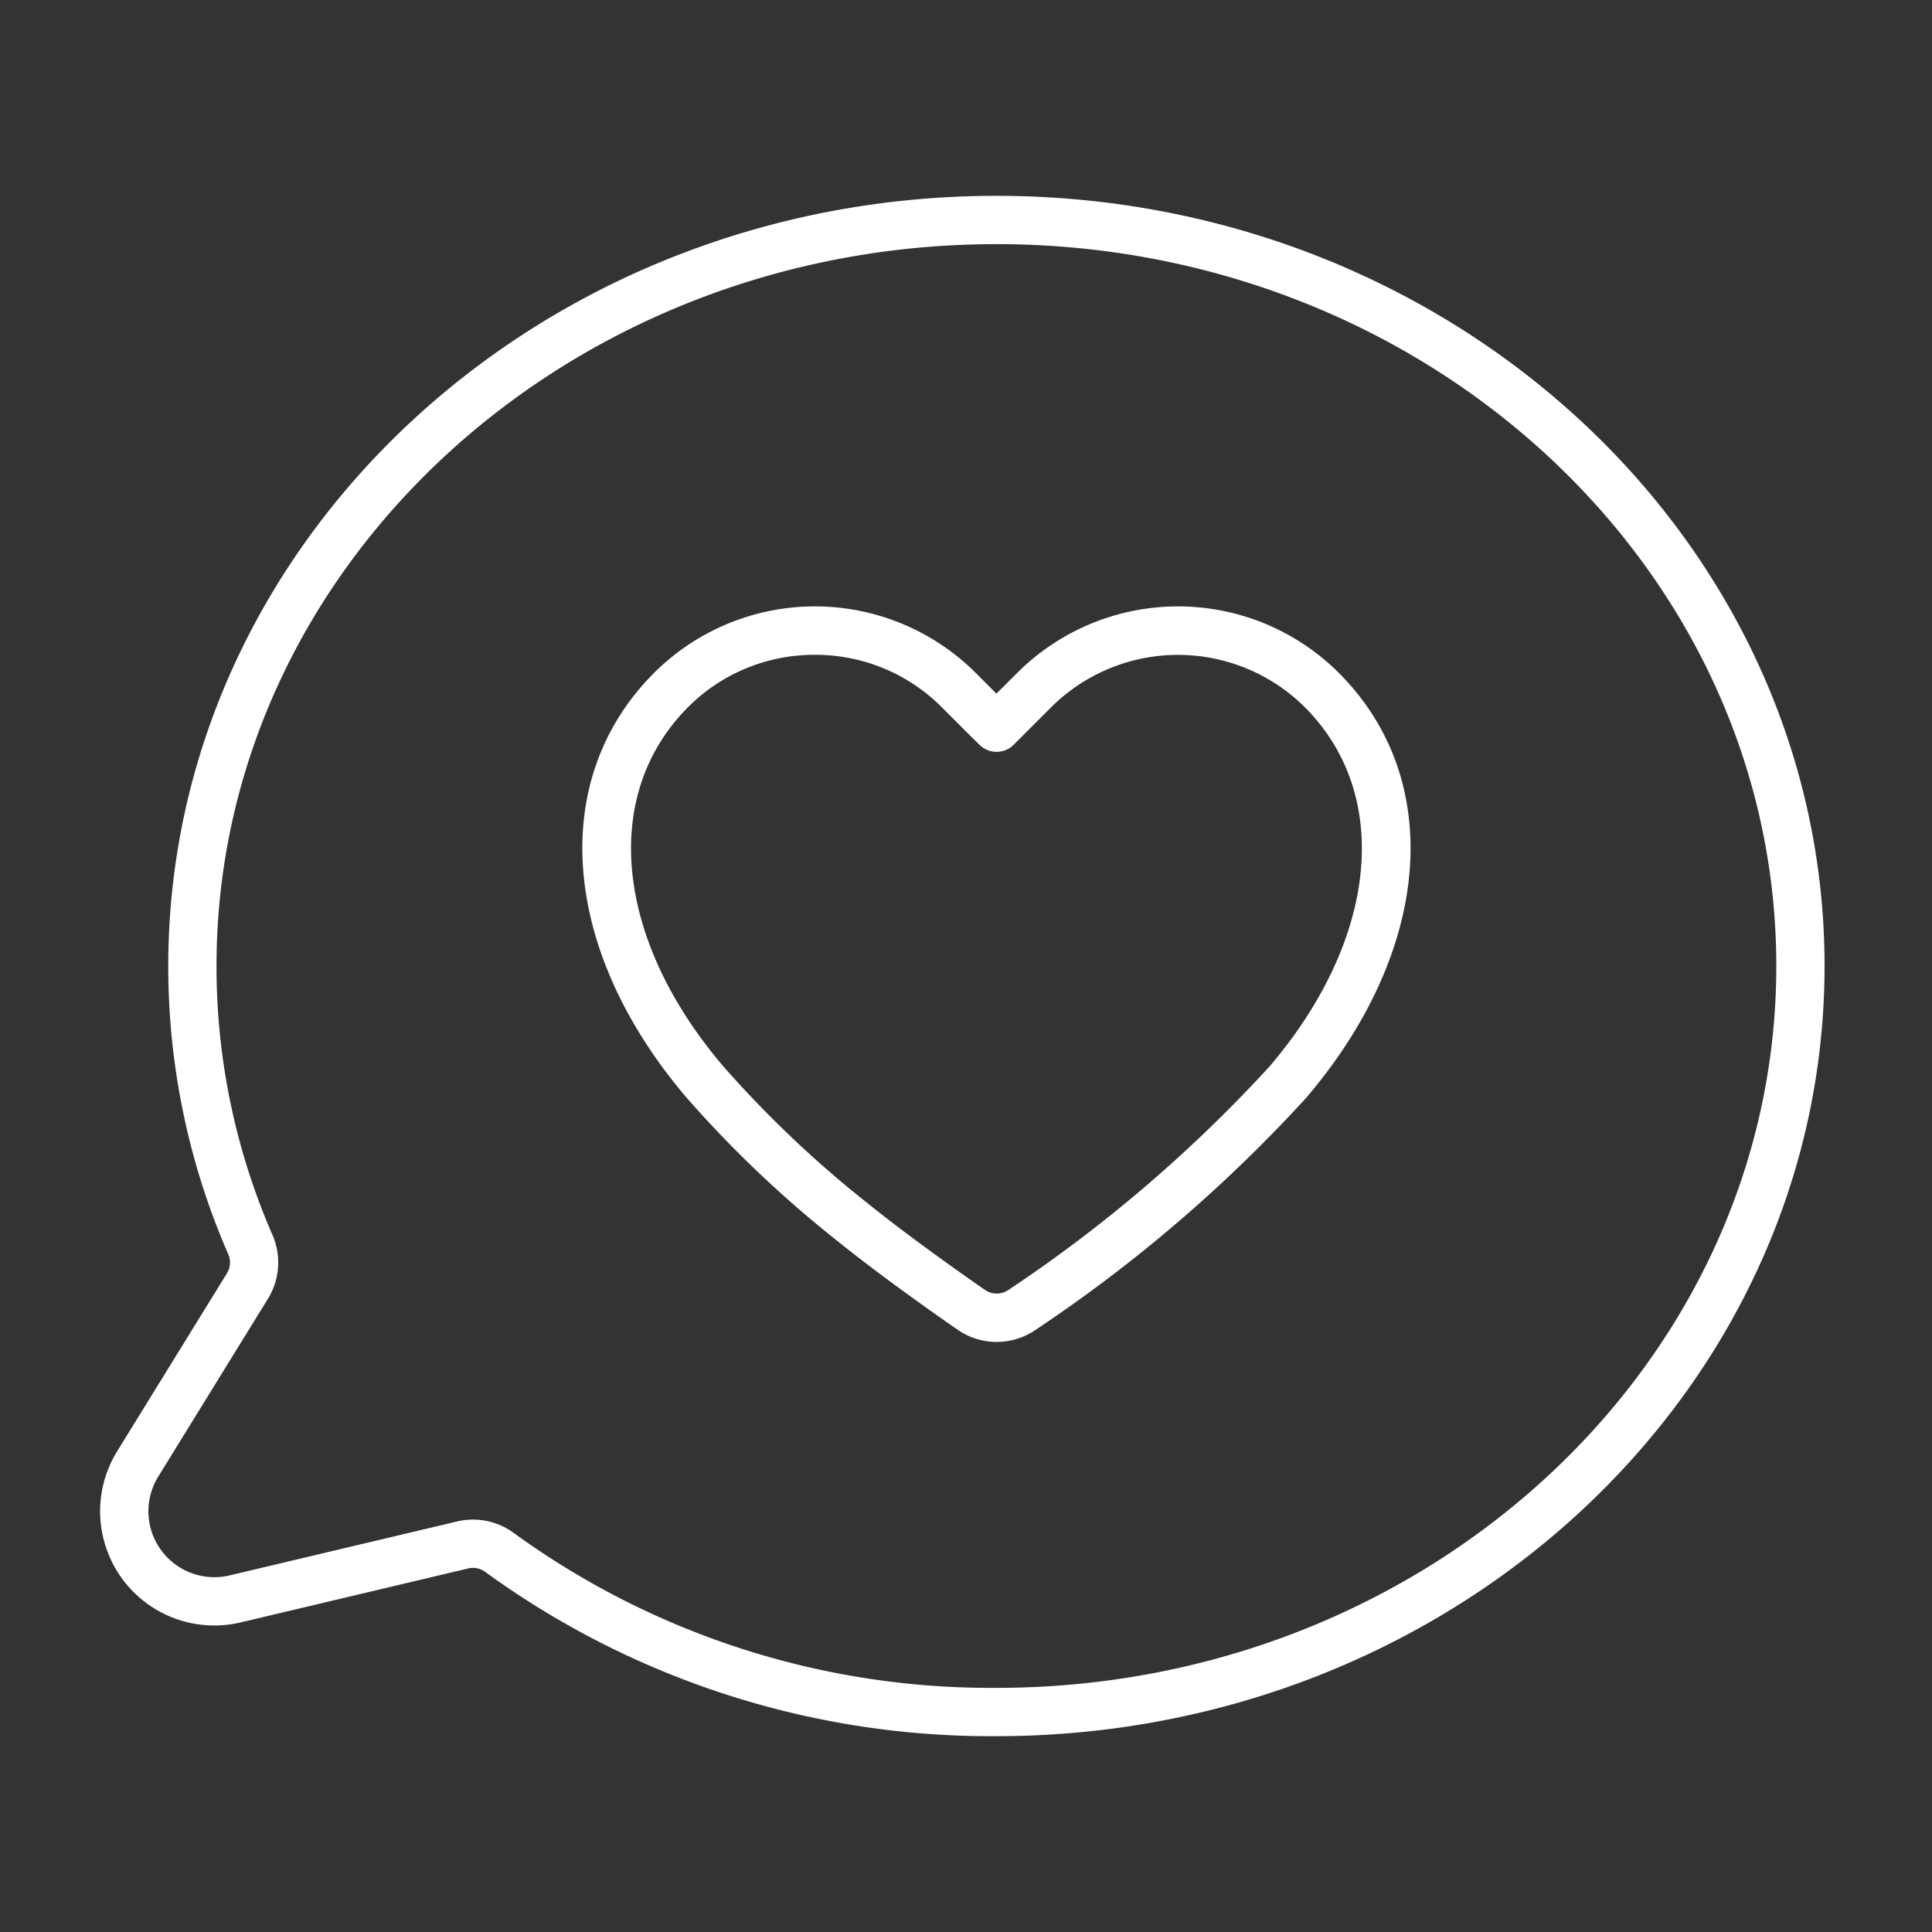 <svg xmlns="http://www.w3.org/2000/svg" viewBox="0 0 44 44"><rect x="0" y="0" width="44" height="44" fill="#333333" stroke="none"/><defs><style>.cls-1{fill:#606060;}.cls-1,.cls-3{opacity:0;}.cls-2,.cls-3{fill:#fff;}</style></defs><title>Muax_icons_Artboard 27</title><g id="Layer_3" data-name="Layer 3"><rect class="cls-1" width="44" height="44"/><path class="cls-2" d="M22.692,39.54A19.575,19.575,0,0,1,11.043,35.794a.466.466,0,0,0-.383-.073L5.482,36.949A2.601,2.601,0,0,1,2.668,33.052h0l2.499-4.051a.469.469,0,0,0,.033-.433A16.365,16.365,0,0,1,3.832,22c0-9.672,8.461-17.54,18.86-17.54,10.4,0,18.861,7.868,18.861,17.54S33.093,39.54,22.692,39.54ZM10.773,34.608a1.557,1.557,0,0,1,.919.298,18.488,18.488,0,0,0,11.001,3.534C32.486,38.44,40.454,31.065,40.454,22S32.486,5.56,22.692,5.56c-9.793,0-17.761,7.375-17.761,16.44a15.283,15.283,0,0,0,1.277,6.131,1.571,1.571,0,0,1-.106,1.448l-2.499,4.051a1.502,1.502,0,0,0,1.625,2.249l5.178-1.228A1.583,1.583,0,0,1,10.773,34.608Z"/><path class="cls-3" d="M22.7,39.692C12.209,39.692,3.675,31.756,3.675,22S12.209,4.307,22.7,4.307,41.726,12.244,41.726,22,33.191,39.692,22.7,39.692Zm0-34.286C12.816,5.407,4.774,12.851,4.774,22s8.042,16.593,17.926,16.593S40.626,31.149,40.626,22,32.584,5.407,22.7,5.407Z"/><path class="cls-2" d="M22.697,30.562a1.57,1.57,0,0,1-.897-.284c-.772-.537-1.876-1.326-2.748-2.031A26.089,26.089,0,0,1,15.641,25.004c-2.872-3.364-3.171-7.254-.745-9.679a5.185,5.185,0,0,1,7.325 0l.472.472.473-.472a5.185,5.185,0,0,1,7.325,0c2.426,2.425,2.127,6.314-.745,9.679a33.506,33.506,0,0,1-6.162,5.283A1.572,1.572,0,0,1,22.697,30.562ZM18.559,14.913a4.054,4.054,0,0,0-2.886,1.189c-1.995,1.996-1.673,5.286.804,8.188a25.088,25.088,0,0,0,3.268,3.102c.891.721,2.063,1.552,2.684,1.983a.473.473,0,0,0,.538.002,32.434,32.434,0,0,0,5.943-5.086c2.477-2.902,2.799-6.192.804-8.187a4.094,4.094,0,0,0-5.771-0l-.858.858a.551.551,0,0,1-.775.003l-.366-.361-.002-.003-.497-.497A4.054,4.054,0,0,0,18.559,14.913Z"/></g></svg>